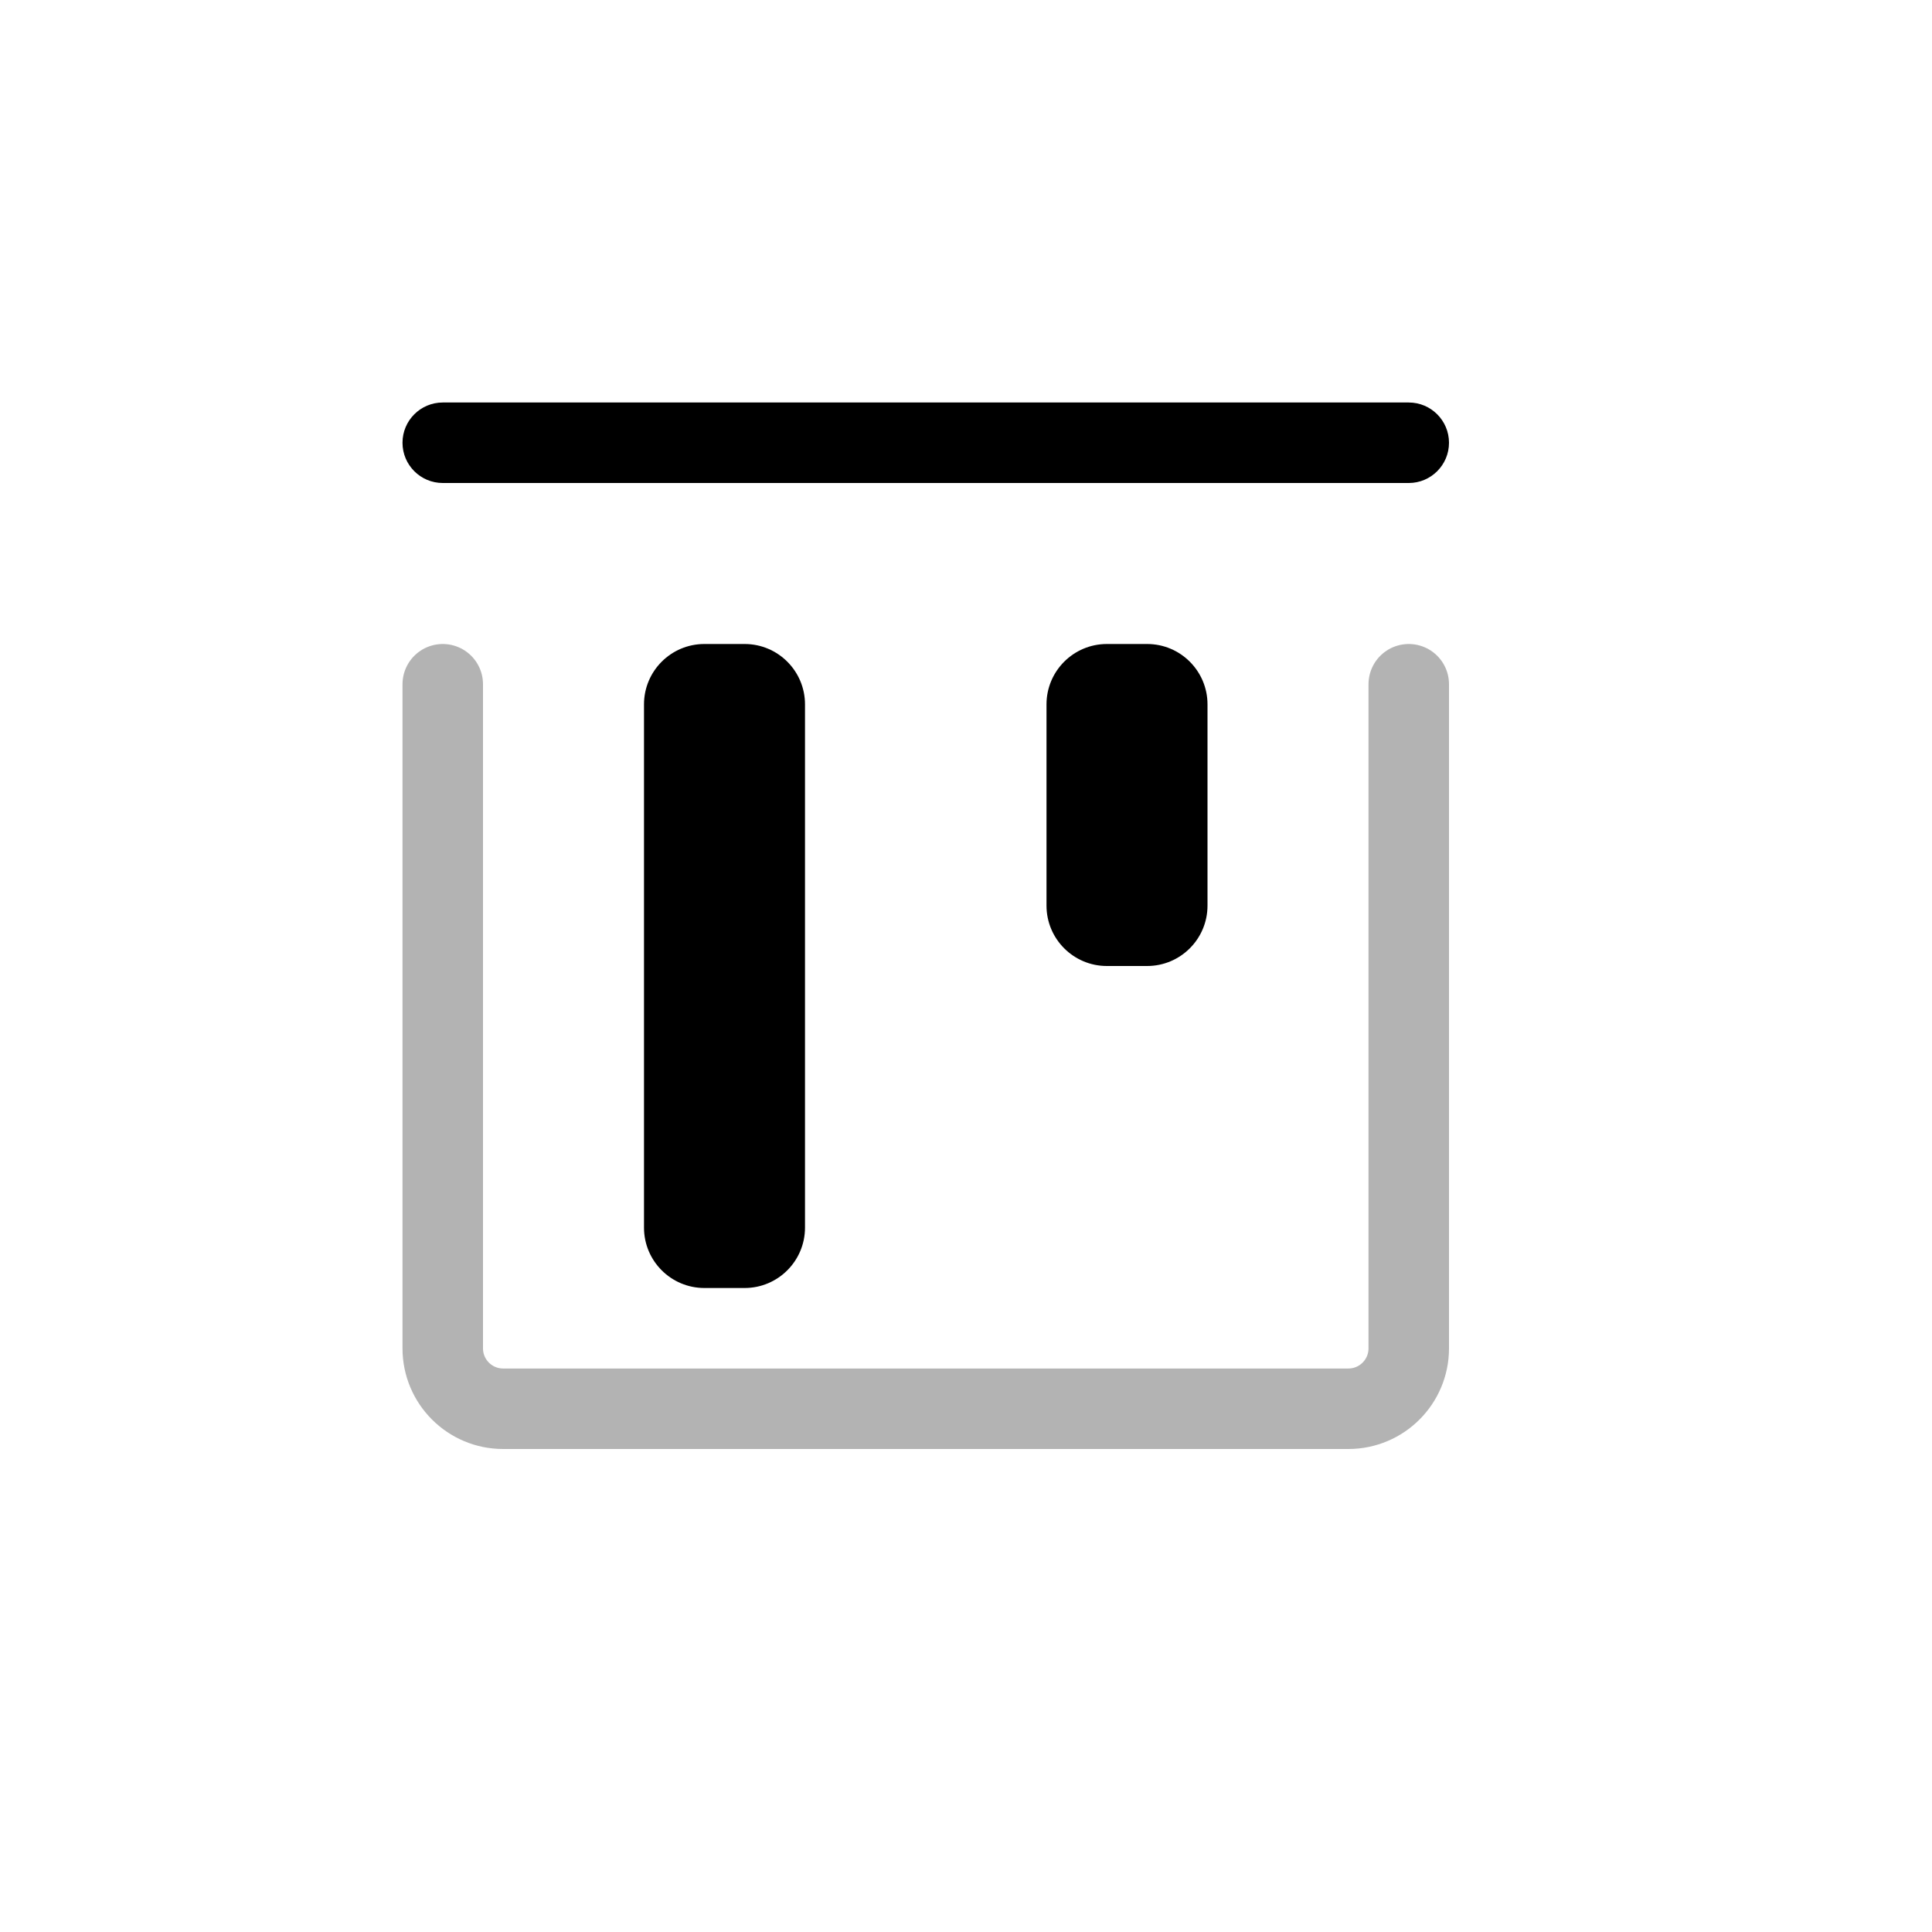 <svg width="24" height="24" viewBox="0 0 24 24" fill="none" xmlns="http://www.w3.org/2000/svg">
<path fill-rule="evenodd" clip-rule="evenodd" d="M18 5.5C18 5.776 17.776 6 17.5 6H5.5C5.224 6 5 5.776 5 5.5C5 5.224 5.224 5 5.5 5H17.5C17.776 5 18 5.224 18 5.5ZM9.25 16C9.664 16 10 15.664 10 15.25V8.75C10 8.336 9.664 8 9.25 8H8.75C8.336 8 8 8.336 8 8.75V15.25C8 15.664 8.336 16 8.75 16H9.25ZM14.25 12C14.664 12 15 11.664 15 11.25V8.75C15 8.336 14.664 8 14.25 8H13.75C13.336 8 13 8.336 13 8.75V11.25C13 11.664 13.336 12 13.75 12H14.25Z" fill="currentColor" />
<path d="M5.5 8.5L5.5 16.75C5.5 17.164 5.836 17.5 6.25 17.5H16.75C17.164 17.5 17.5 17.164 17.5 16.75L17.5 8.5" stroke="black" stroke-opacity="0.3" stroke-linecap="round" />
</svg>

